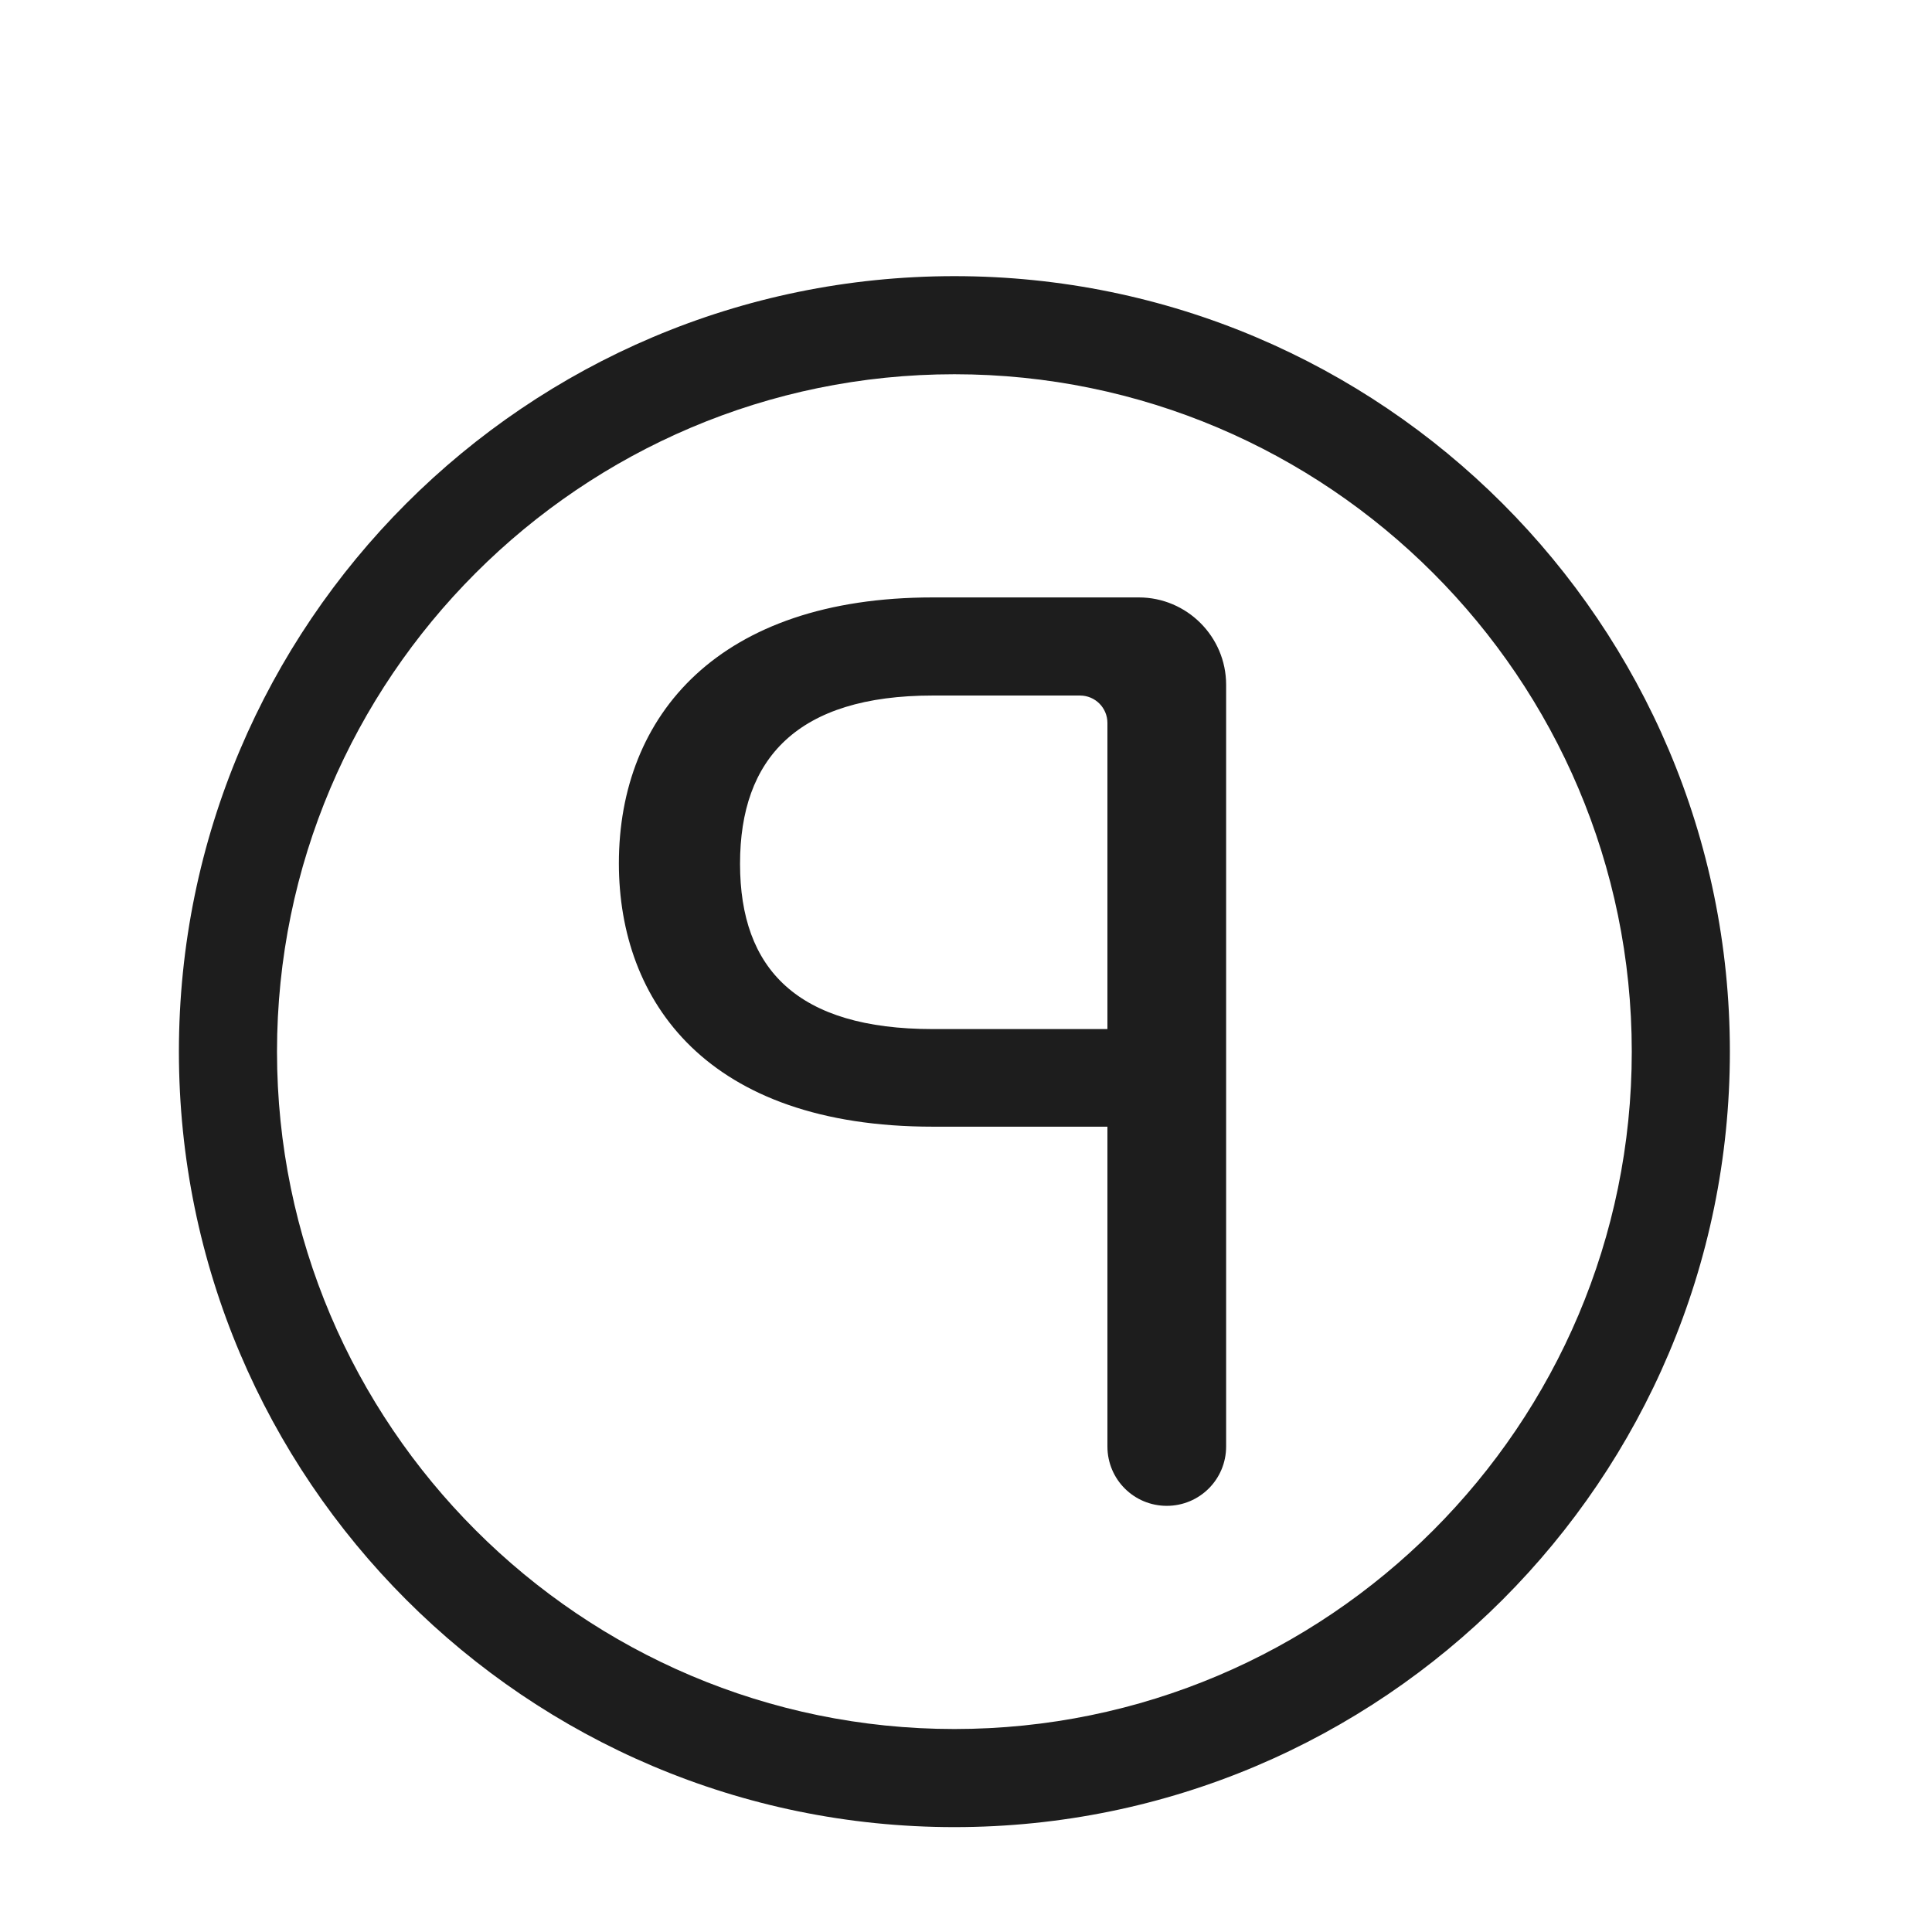 <?xml version="1.0" encoding="iso-8859-1"?>
<!DOCTYPE svg PUBLIC "-//W3C//DTD SVG 1.1//EN" "http://www.w3.org/Graphics/SVG/1.1/DTD/svg11.dtd">
<svg version="1.1" xmlns="http://www.w3.org/2000/svg" xmlns:xlink="http://www.w3.org/1999/xlink" x="0px"
	y="0px" width="511.626px" height="511.627px" viewBox="0 0 1100 1100"
	style="enable-background:new 0 0 1100 1100;" xml:space="preserve">
	<g>
		

<path transform="rotate(180 500 500) scale(0.9)" d="M507.345 936.417c-270.583 0-490.588-220.005-490.588-490.589s220.005-490.589 490.588-490.589c270.584 0 490.589 220.005 490.589 490.589s-220.005 490.589-490.589 490.589zM507.345 17.299c-236.45 0-428.527 192.388-428.527 428.528s192.388 428.528 428.527 428.528c236.141 0 428.528-192.388 428.528-428.528s-192.388-428.528-428.528-428.528zM521.002 733.168h-130.327c-30.41 0-55.234-24.825-55.234-55.235v-481.9c0-20.79 16.756-37.547 37.547-37.547s37.547 16.756 37.547 37.547v202.318h110.468c142.739 0 198.594 79.127 198.594 166.633 0 94.022-63.612 168.184-198.594 168.184zM521.002 460.102h-110.468v193.629c0 9.619 7.758 17.377 17.377 17.377h93.091c85.644 0 121.949-39.719 121.949-106.434s-36.305-104.572-121.949-104.572z" fill="#1D1D1D" />

    </g>
</svg>